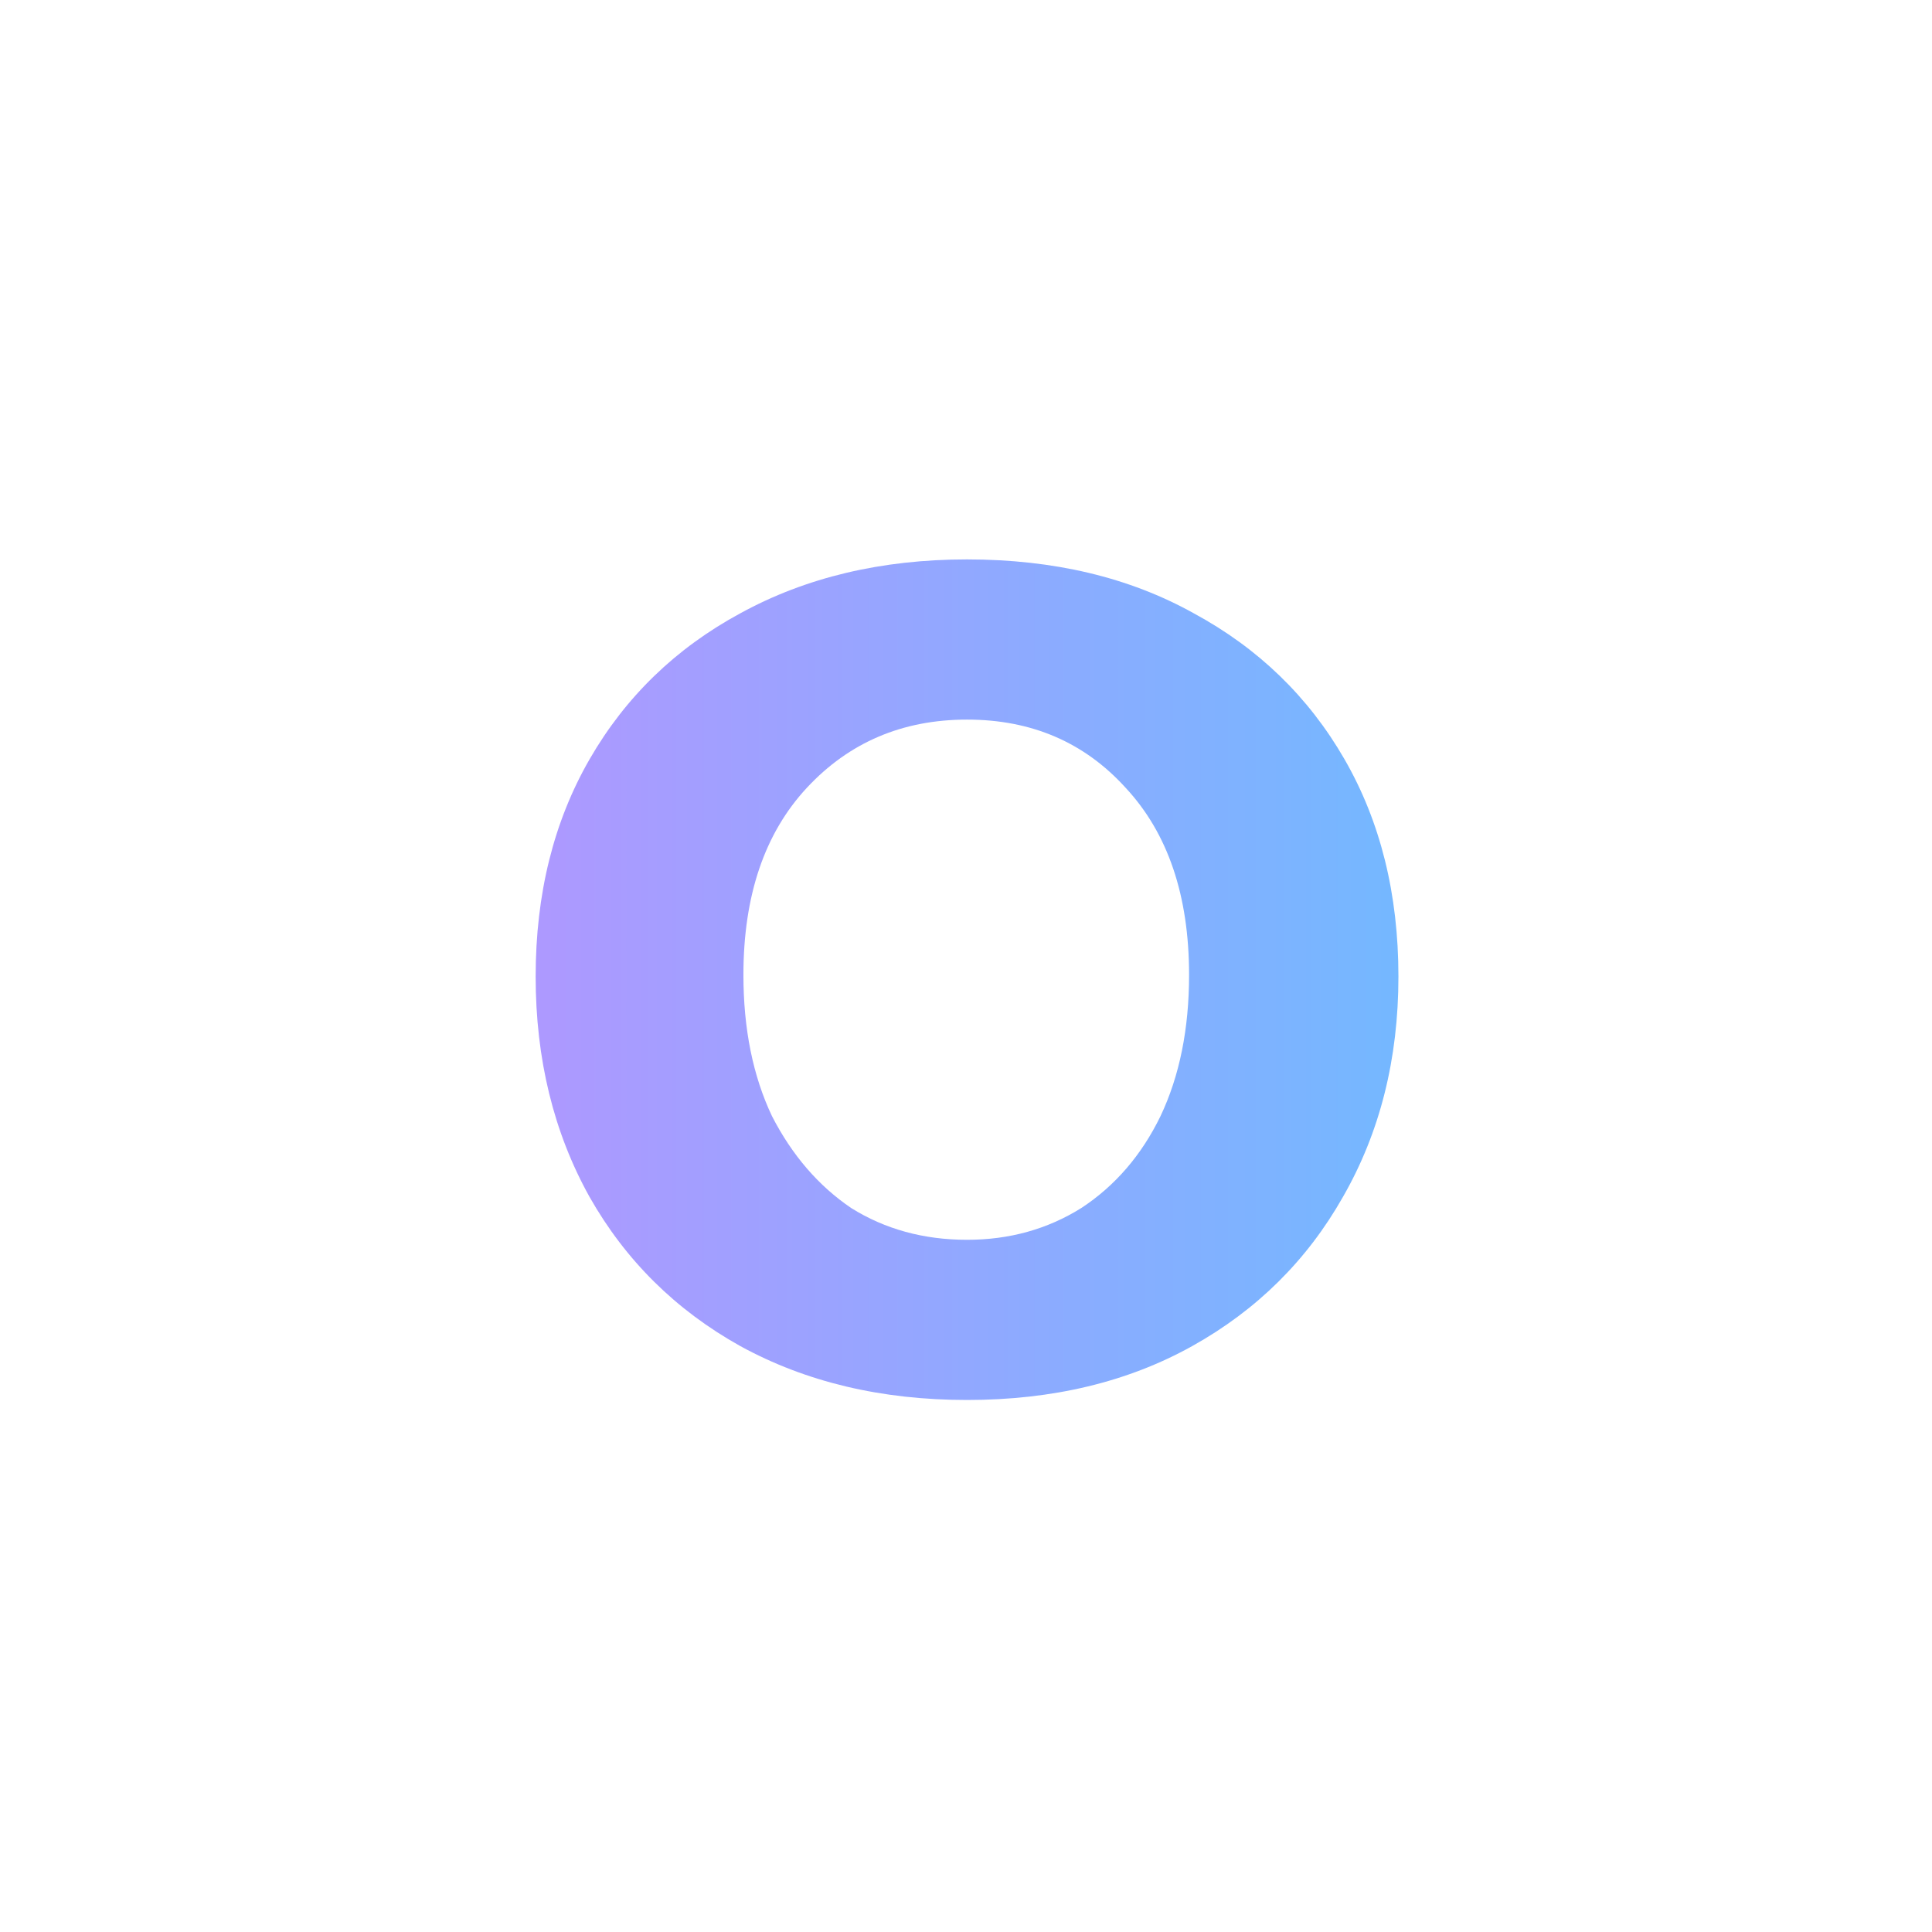 <svg width="67" height="67" viewBox="0 0 67 67" fill="none" xmlns="http://www.w3.org/2000/svg">
<path d="M33.536 48.55C30.566 48.55 27.945 47.927 25.671 46.68C23.435 45.433 21.693 43.71 20.446 41.51C19.2 39.273 18.576 36.725 18.576 33.865C18.576 31.005 19.2 28.493 20.446 26.33C21.693 24.167 23.435 22.48 25.671 21.27C27.945 20.023 30.566 19.4 33.536 19.4C36.543 19.4 39.165 20.023 41.401 21.27C43.638 22.48 45.38 24.167 46.626 26.33C47.873 28.493 48.496 31.005 48.496 33.865C48.496 36.725 47.855 39.273 46.571 41.51C45.325 43.71 43.583 45.433 41.346 46.68C39.11 47.927 36.506 48.55 33.536 48.55ZM33.536 42.995C35.003 42.995 36.323 42.628 37.496 41.895C38.67 41.125 39.586 40.062 40.246 38.705C40.906 37.312 41.236 35.68 41.236 33.81C41.236 31.06 40.503 28.897 39.036 27.32C37.606 25.743 35.773 24.955 33.536 24.955C31.3 24.955 29.448 25.743 27.981 27.32C26.515 28.897 25.781 31.06 25.781 33.81C25.781 35.68 26.111 37.312 26.771 38.705C27.468 40.062 28.385 41.125 29.521 41.895C30.695 42.628 32.033 42.995 33.536 42.995Z" fill="url(#paint0_linear_1132_10274)"/>
<defs>
<linearGradient id="paint0_linear_1132_10274" x1="-4.71388e-07" y1="28" x2="67" y2="28" gradientUnits="userSpaceOnUse">
<stop stop-color="#D185FF"/>
<stop offset="1" stop-color="#51CBFF"/>
</linearGradient>
</defs>
</svg>
